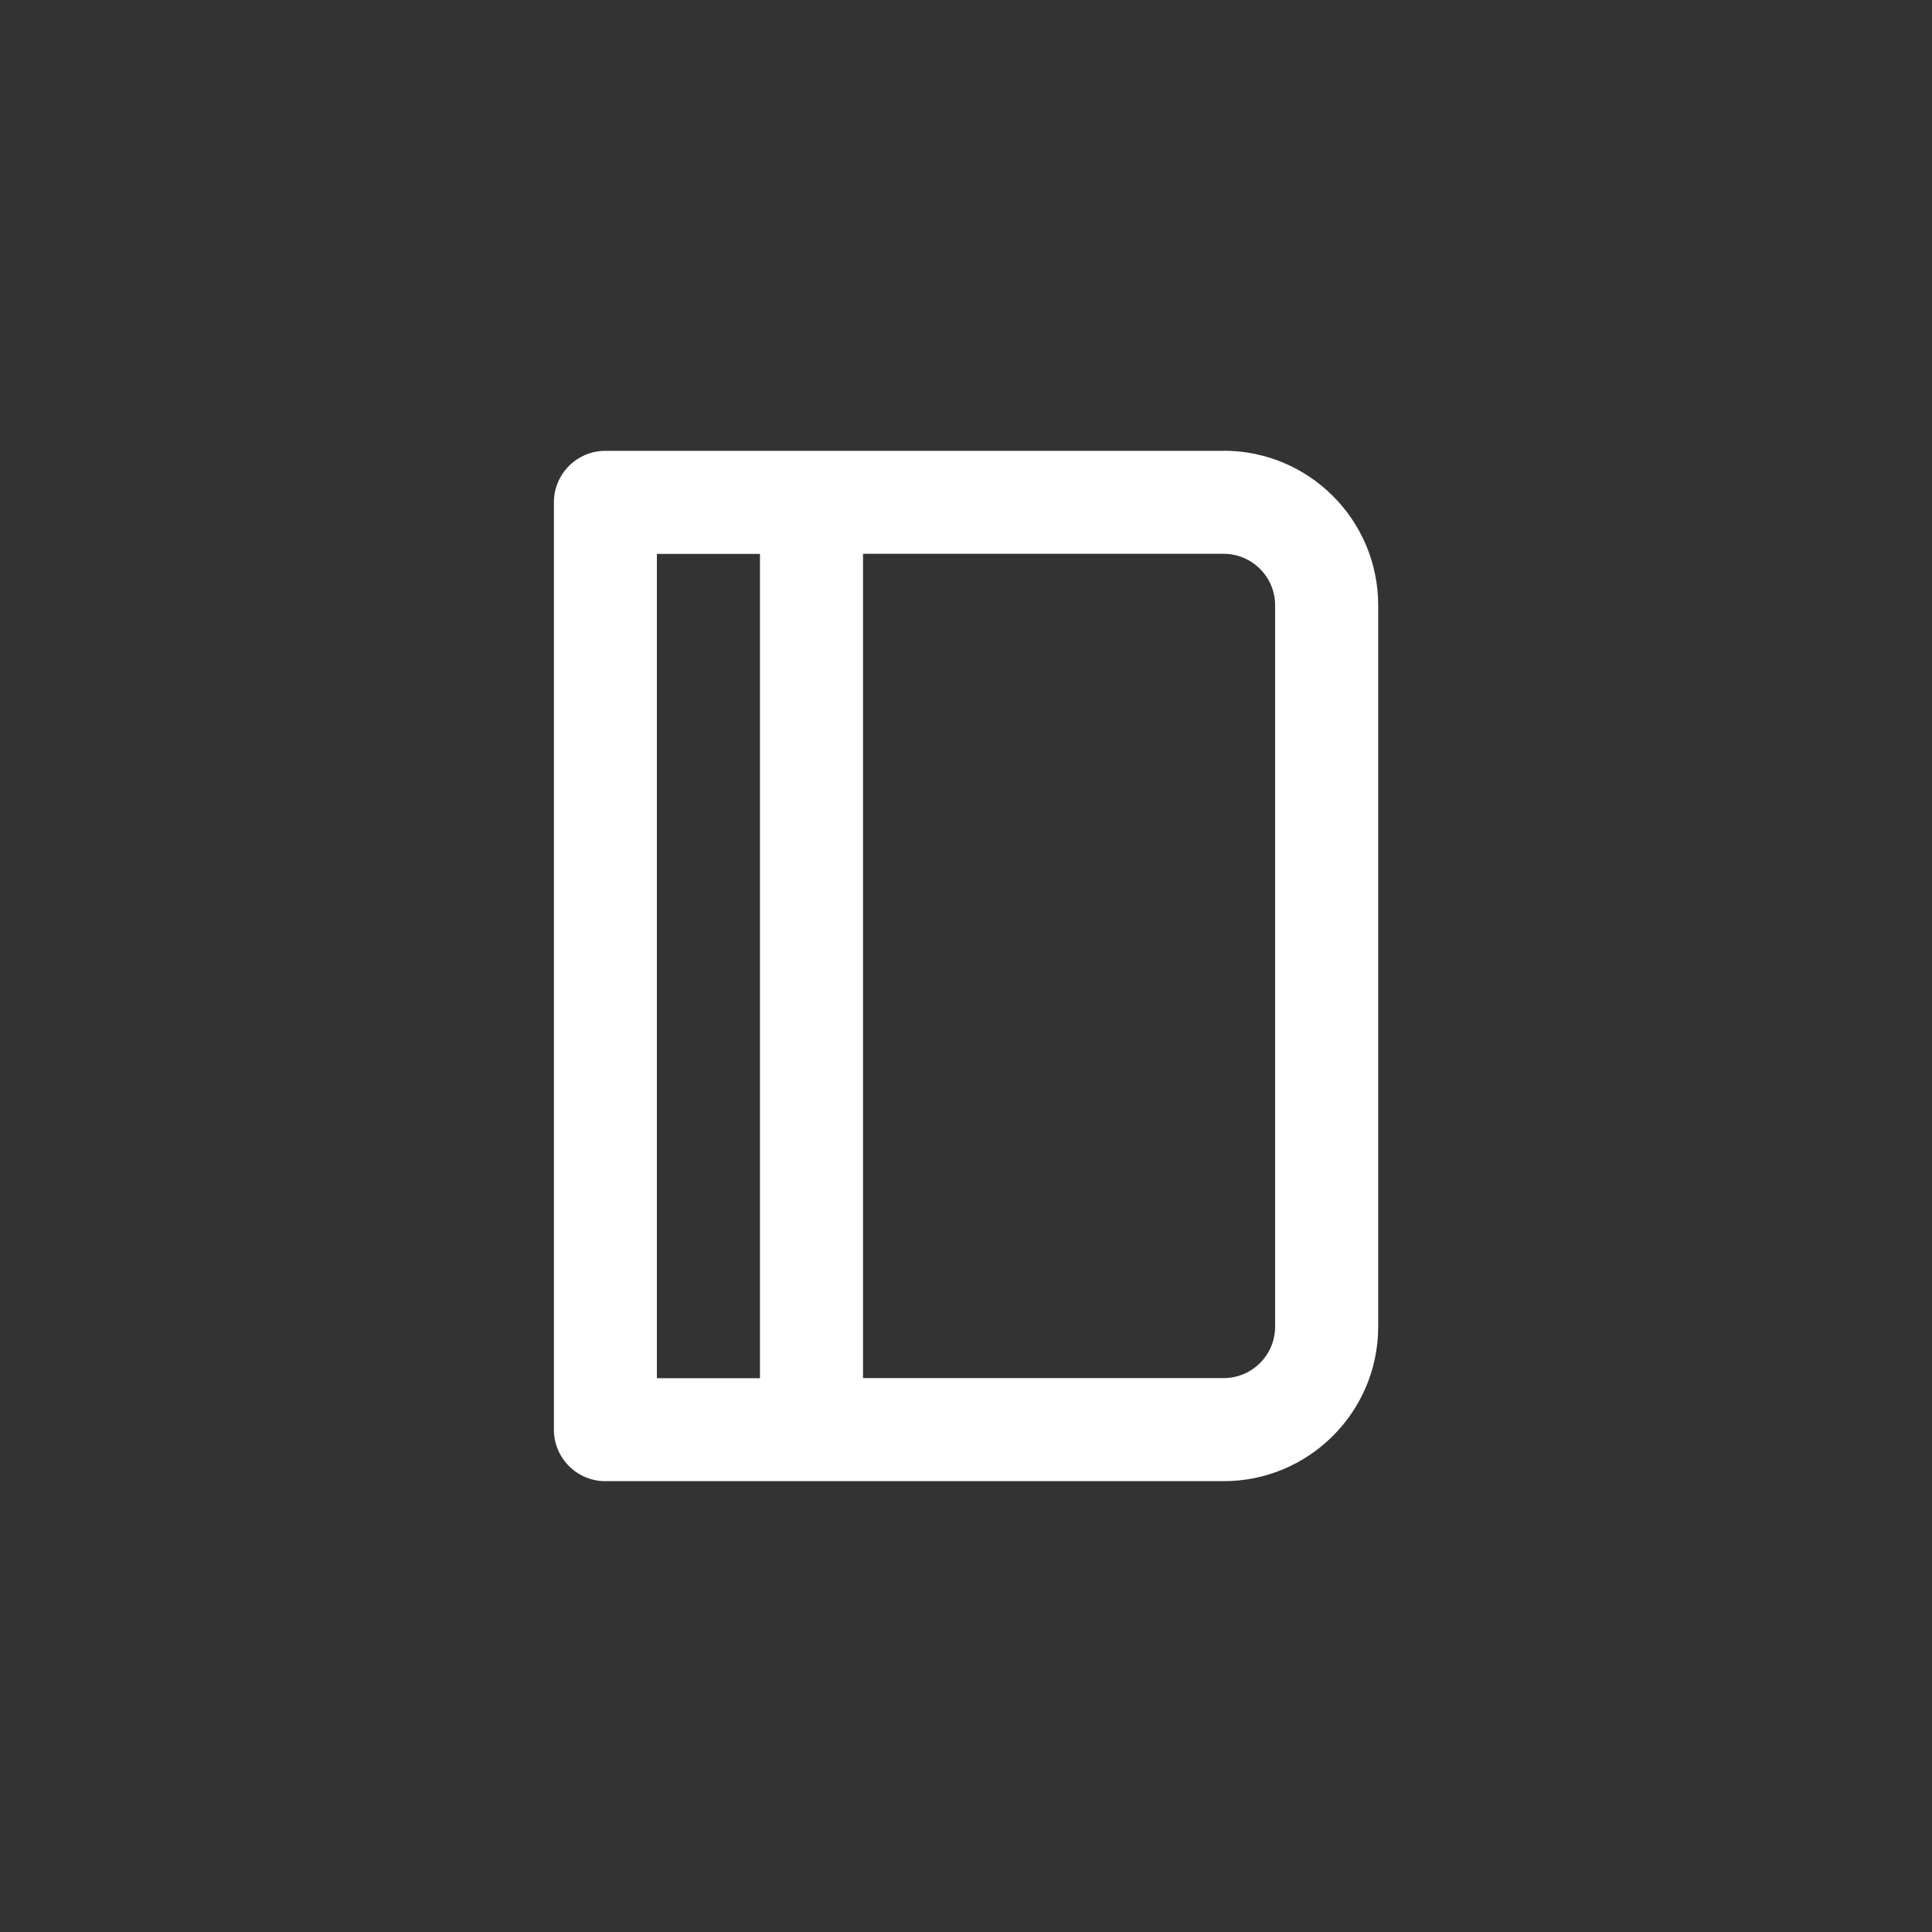 <!-- Generated by IcoMoon.io -->
<svg version="1.1" xmlns="http://www.w3.org/2000/svg" width="40" height="40" viewBox="0 0 40 40">
<rect x="0" y="0" width="40" height="40" fill="#333333" stroke="none"/>
<title>ul-diary-alt</title>
<path fill="#fff" d="M25.334 9.334h-12.8c-0.589 0-1.066 0.478-1.066 1.066v0 19.2c0 0.589 0.478 1.066 1.066 1.066v0h12.8c1.767 0 3.2-1.433 3.2-3.2v0-14.934c0-1.767-1.433-3.2-3.2-3.2v0zM15.734 28.534h-2.134v-17.066h2.134zM26.4 27.466c0 0.589-0.478 1.066-1.066 1.066v0h-7.466v-17.066h7.466c0.589 0 1.066 0.478 1.066 1.066v0z"></path>
</svg>

